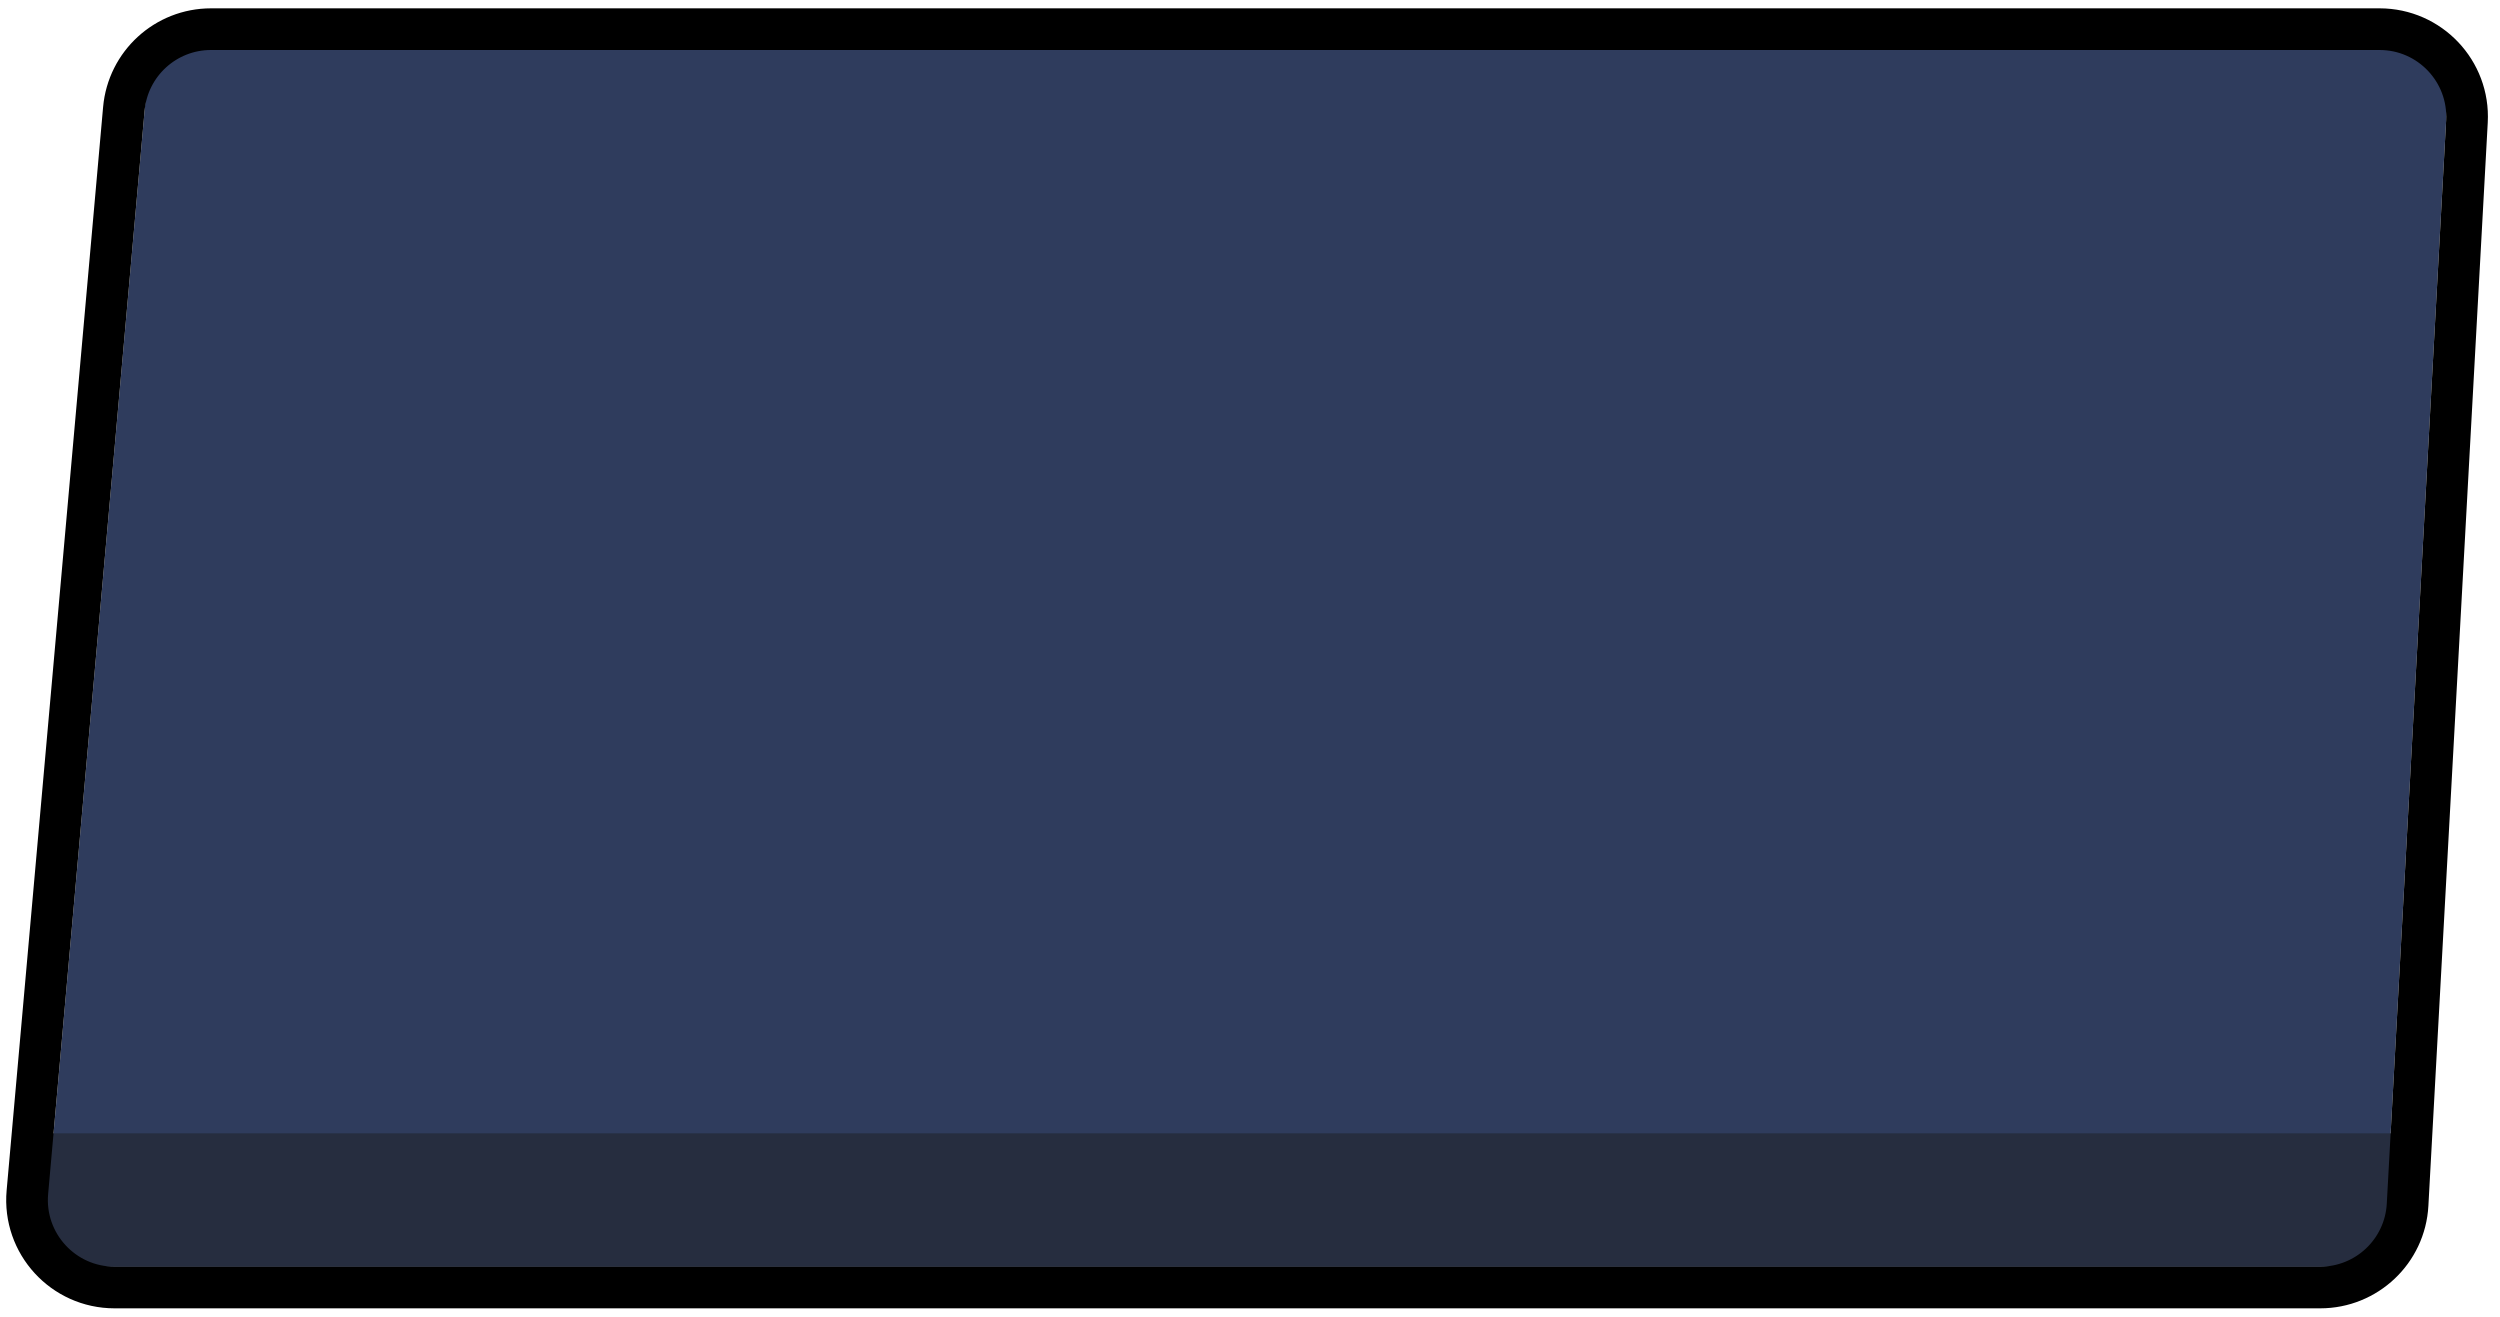 <svg width="150" height="79" viewBox="0 0 150 79" fill="none" xmlns="http://www.w3.org/2000/svg">
<path d="M147 3H9L2.5 76H143L147 3Z" fill="#2F3C5D"/>
<rect x="2.5" y="68" width="141" height="8" fill="#262D3F"/>
<path d="M142.774 1.75C145.787 1.75 148.181 4.279 148.017 7.287L144.455 72.287C144.303 75.071 142.001 77.25 139.213 77.25H6.872C3.789 77.25 1.369 74.605 1.643 71.534L7.431 6.534C7.672 3.826 9.94 1.75 12.659 1.75H142.774Z" stroke="black" stroke-width="2.5" stroke-linecap="square"/>
</svg>
